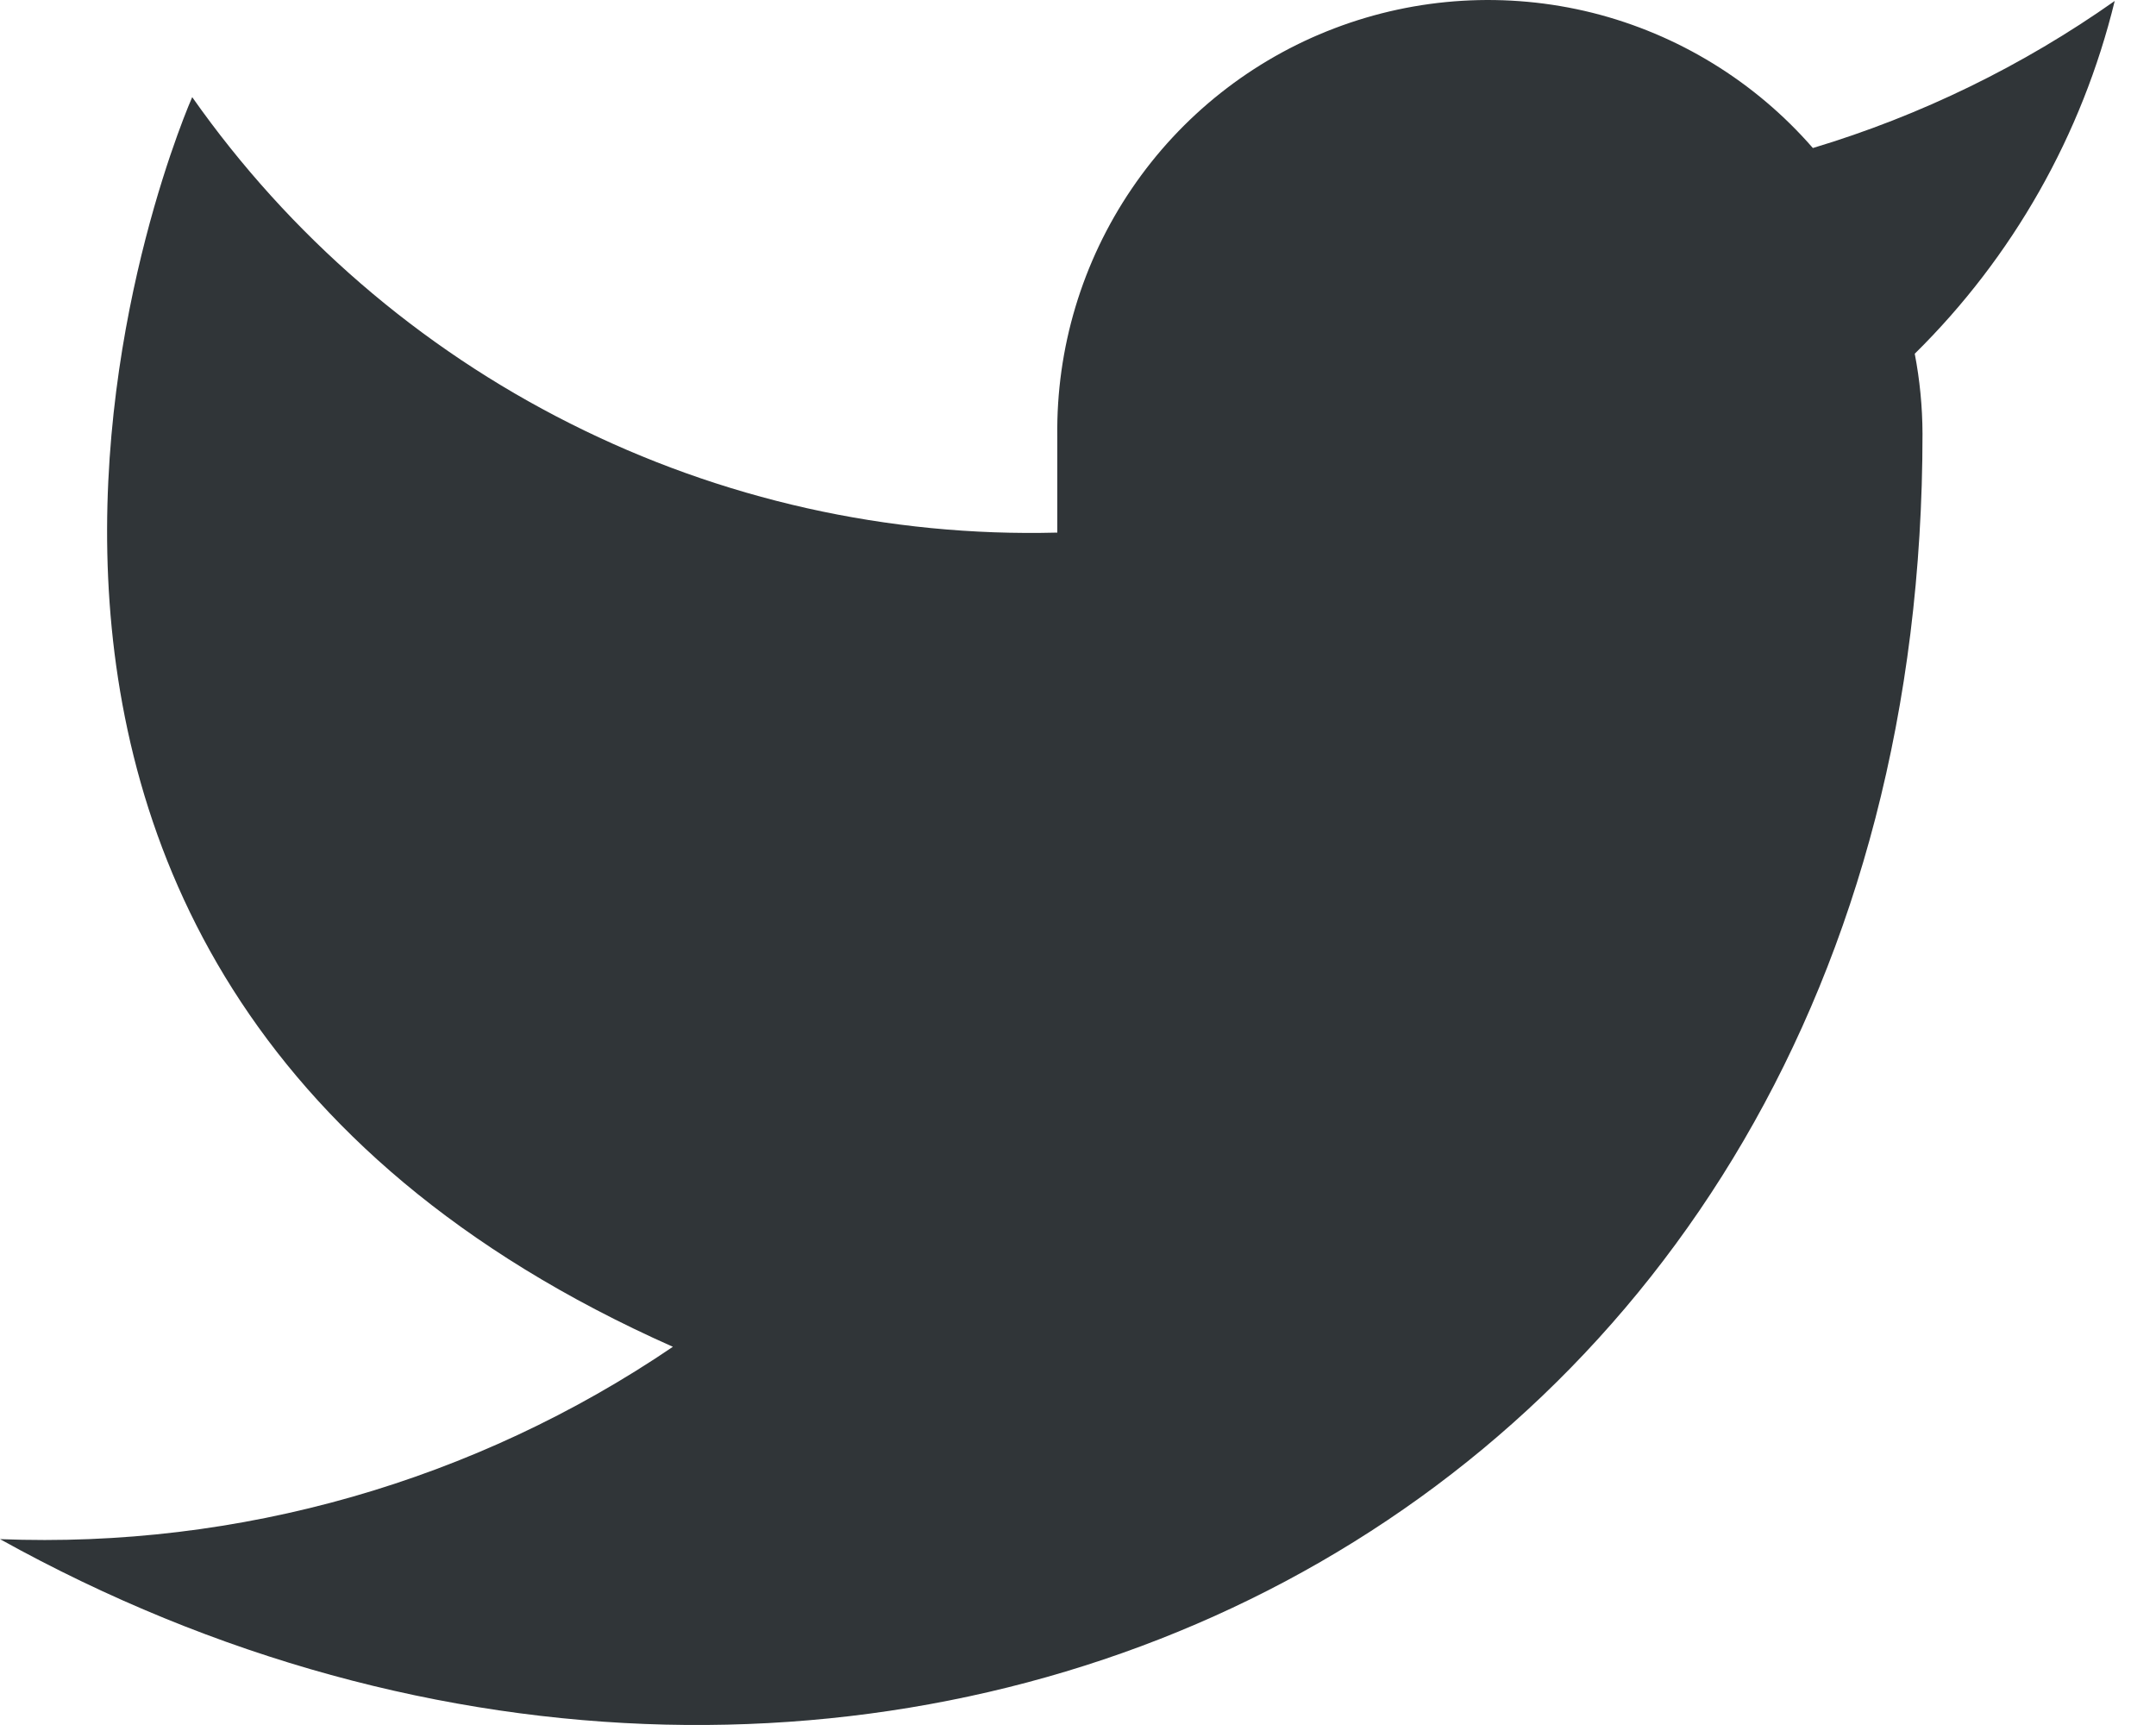 <svg width="20" height="16" viewBox="0 0 20 16" fill="none" xmlns="http://www.w3.org/2000/svg">
<path d="M19.617 0.009C18.763 0.611 17.818 1.072 16.817 1.373C16.28 0.756 15.566 0.318 14.773 0.119C13.979 -0.079 13.143 -0.029 12.378 0.263C11.614 0.554 10.957 1.074 10.498 1.751C10.038 2.428 9.797 3.23 9.808 4.048V4.94C8.241 4.981 6.689 4.633 5.289 3.928C3.888 3.224 2.684 2.183 1.783 0.901C1.783 0.901 -1.783 8.926 6.242 12.492C4.405 13.739 2.218 14.364 0 14.276C8.025 18.734 17.834 14.276 17.834 4.022C17.833 3.773 17.809 3.525 17.762 3.281C18.672 2.384 19.314 1.251 19.617 0.009Z" fill="#303538"/>
</svg>
